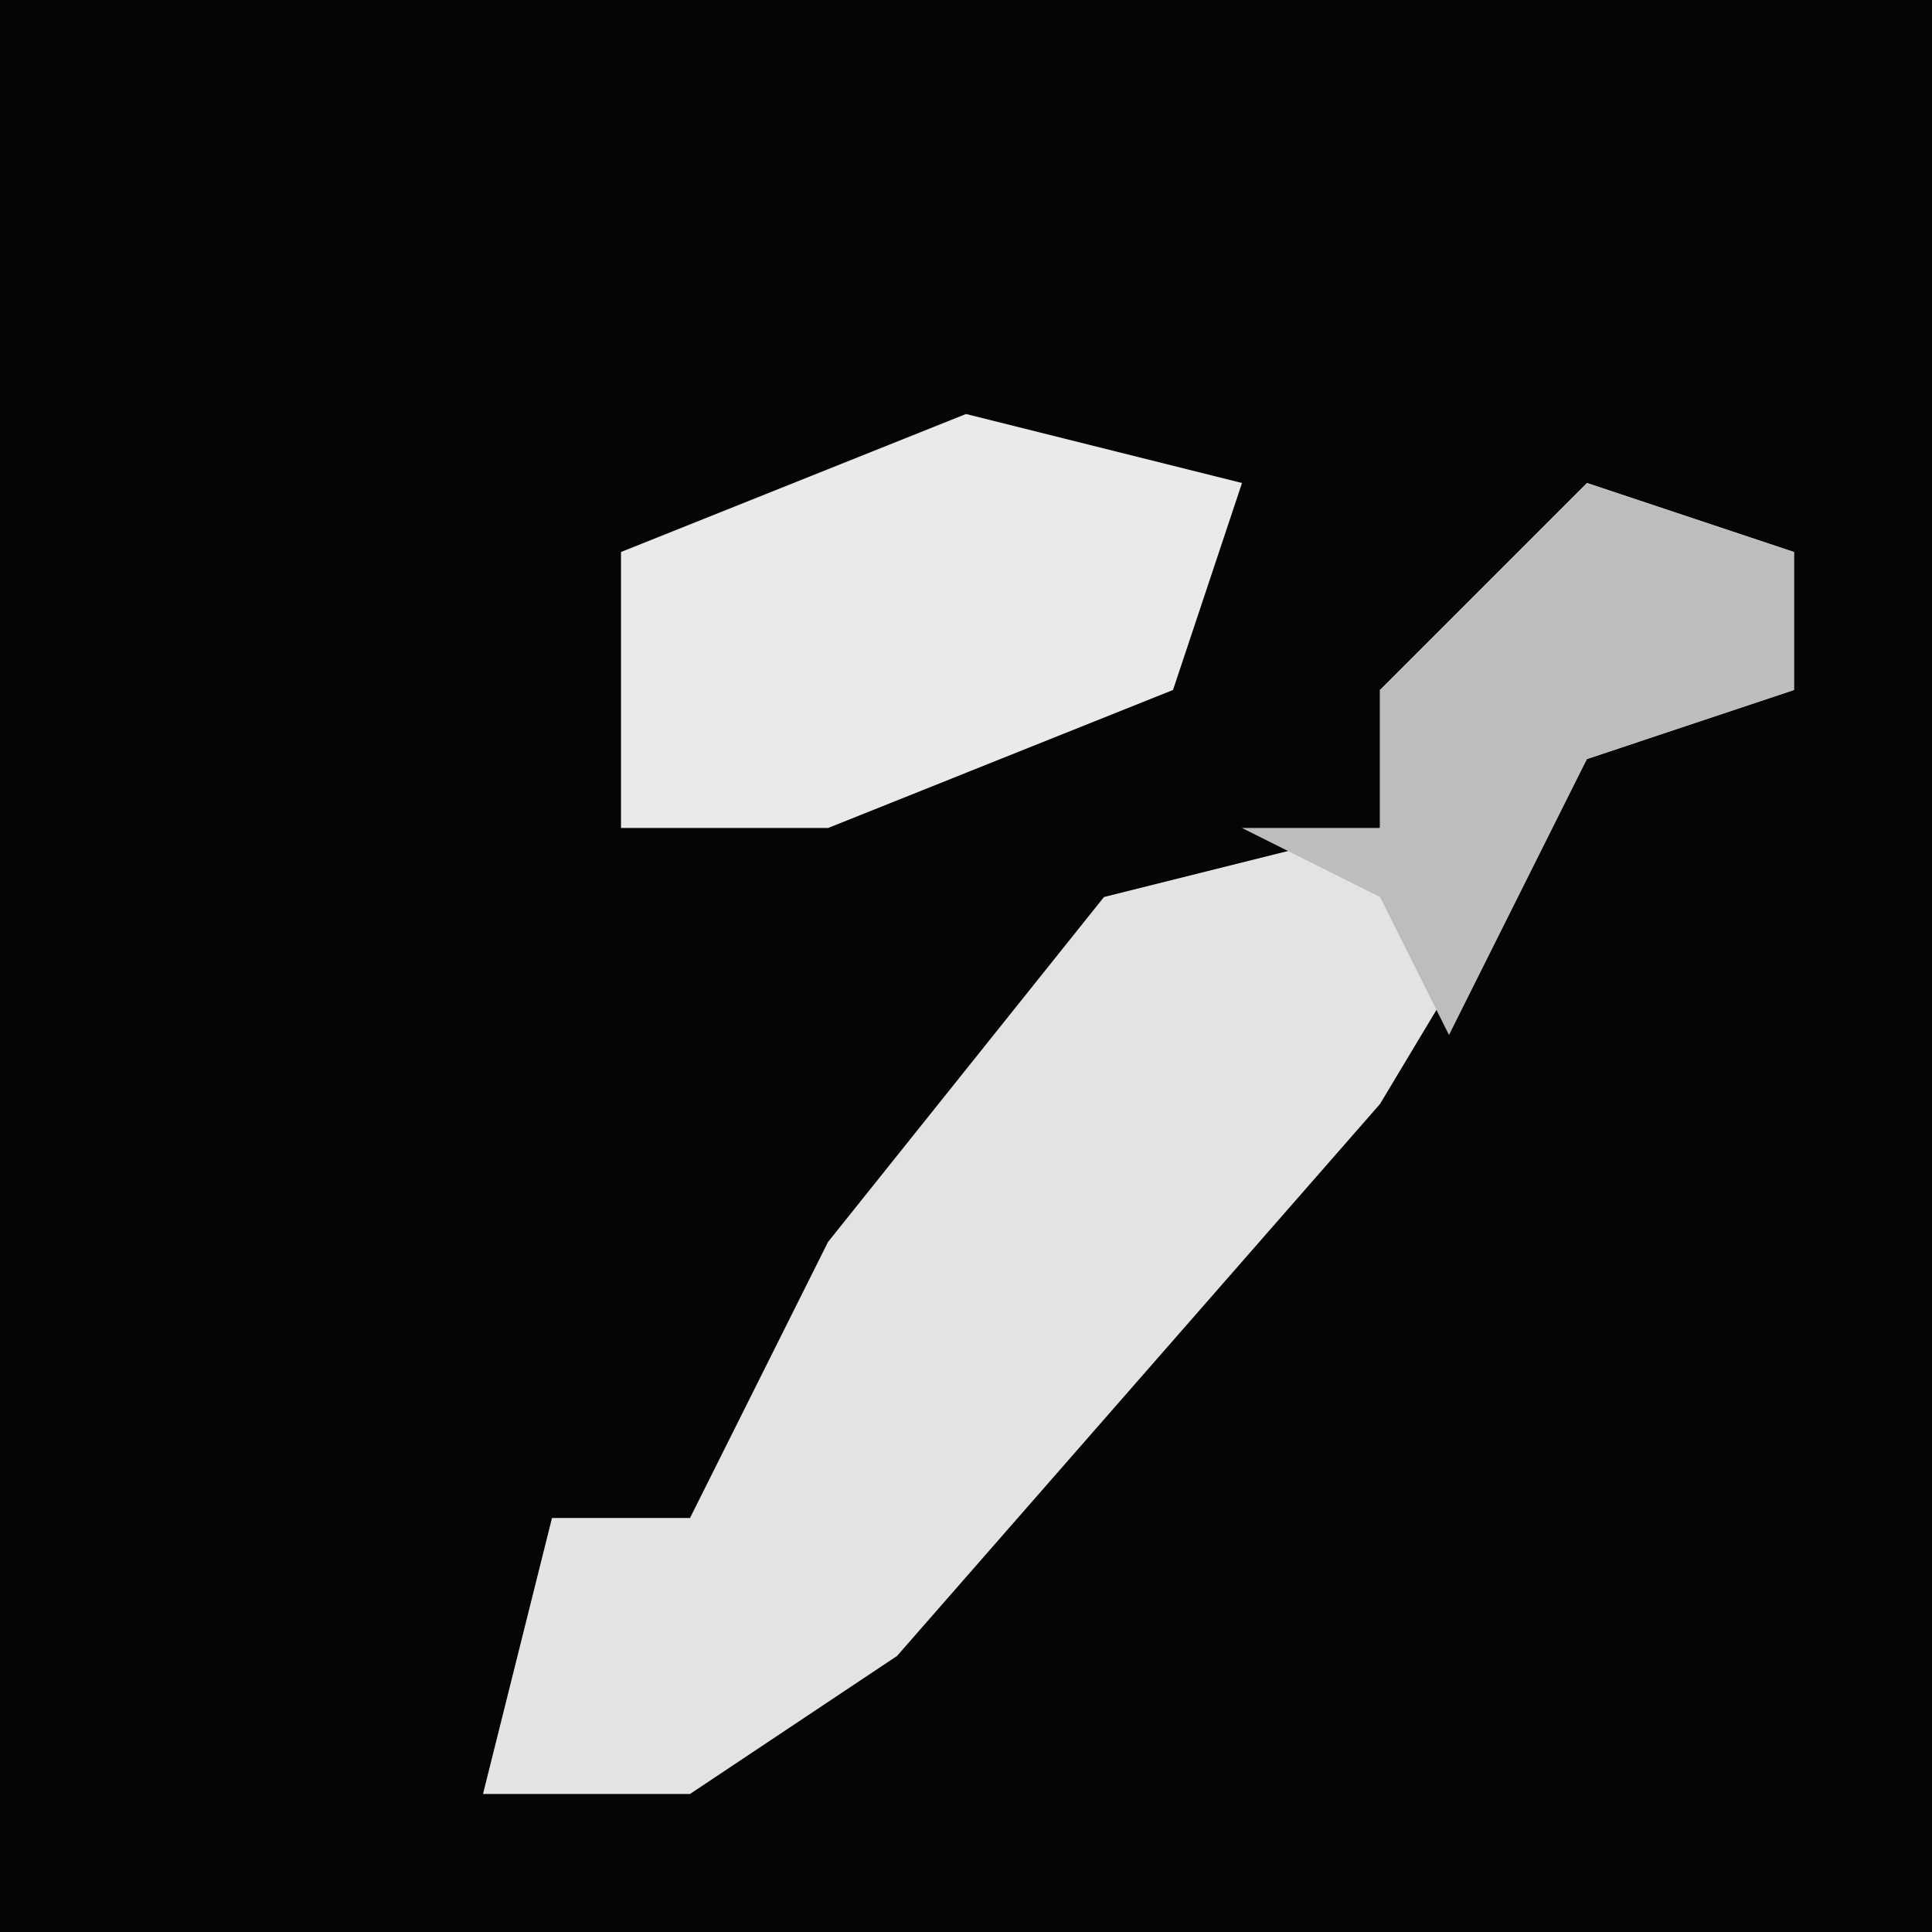 <?xml version="1.0" encoding="UTF-8"?>
<svg version="1.1" xmlns="http://www.w3.org/2000/svg" width="28" height="28">
<path d="M0,0 L28,0 L28,28 L0,28 Z " fill="#050505" transform="translate(0,0)"/>
<path d="M0,0 L3,1 L3,3 L0,4 L-3,9 L-10,17 L-13,19 L-16,19 L-15,15 L-13,15 L-11,11 L-7,6 L-3,5 L-3,3 Z " fill="#E3E3E3" transform="translate(23,7)"/>
<path d="M0,0 L4,1 L3,4 L-2,6 L-5,6 L-5,2 Z " fill="#EAEAEA" transform="translate(14,6)"/>
<path d="M0,0 L3,1 L3,3 L0,4 L-2,8 L-3,6 L-5,5 L-3,5 L-3,3 Z " fill="#BDBDBD" transform="translate(23,7)"/>
</svg>

